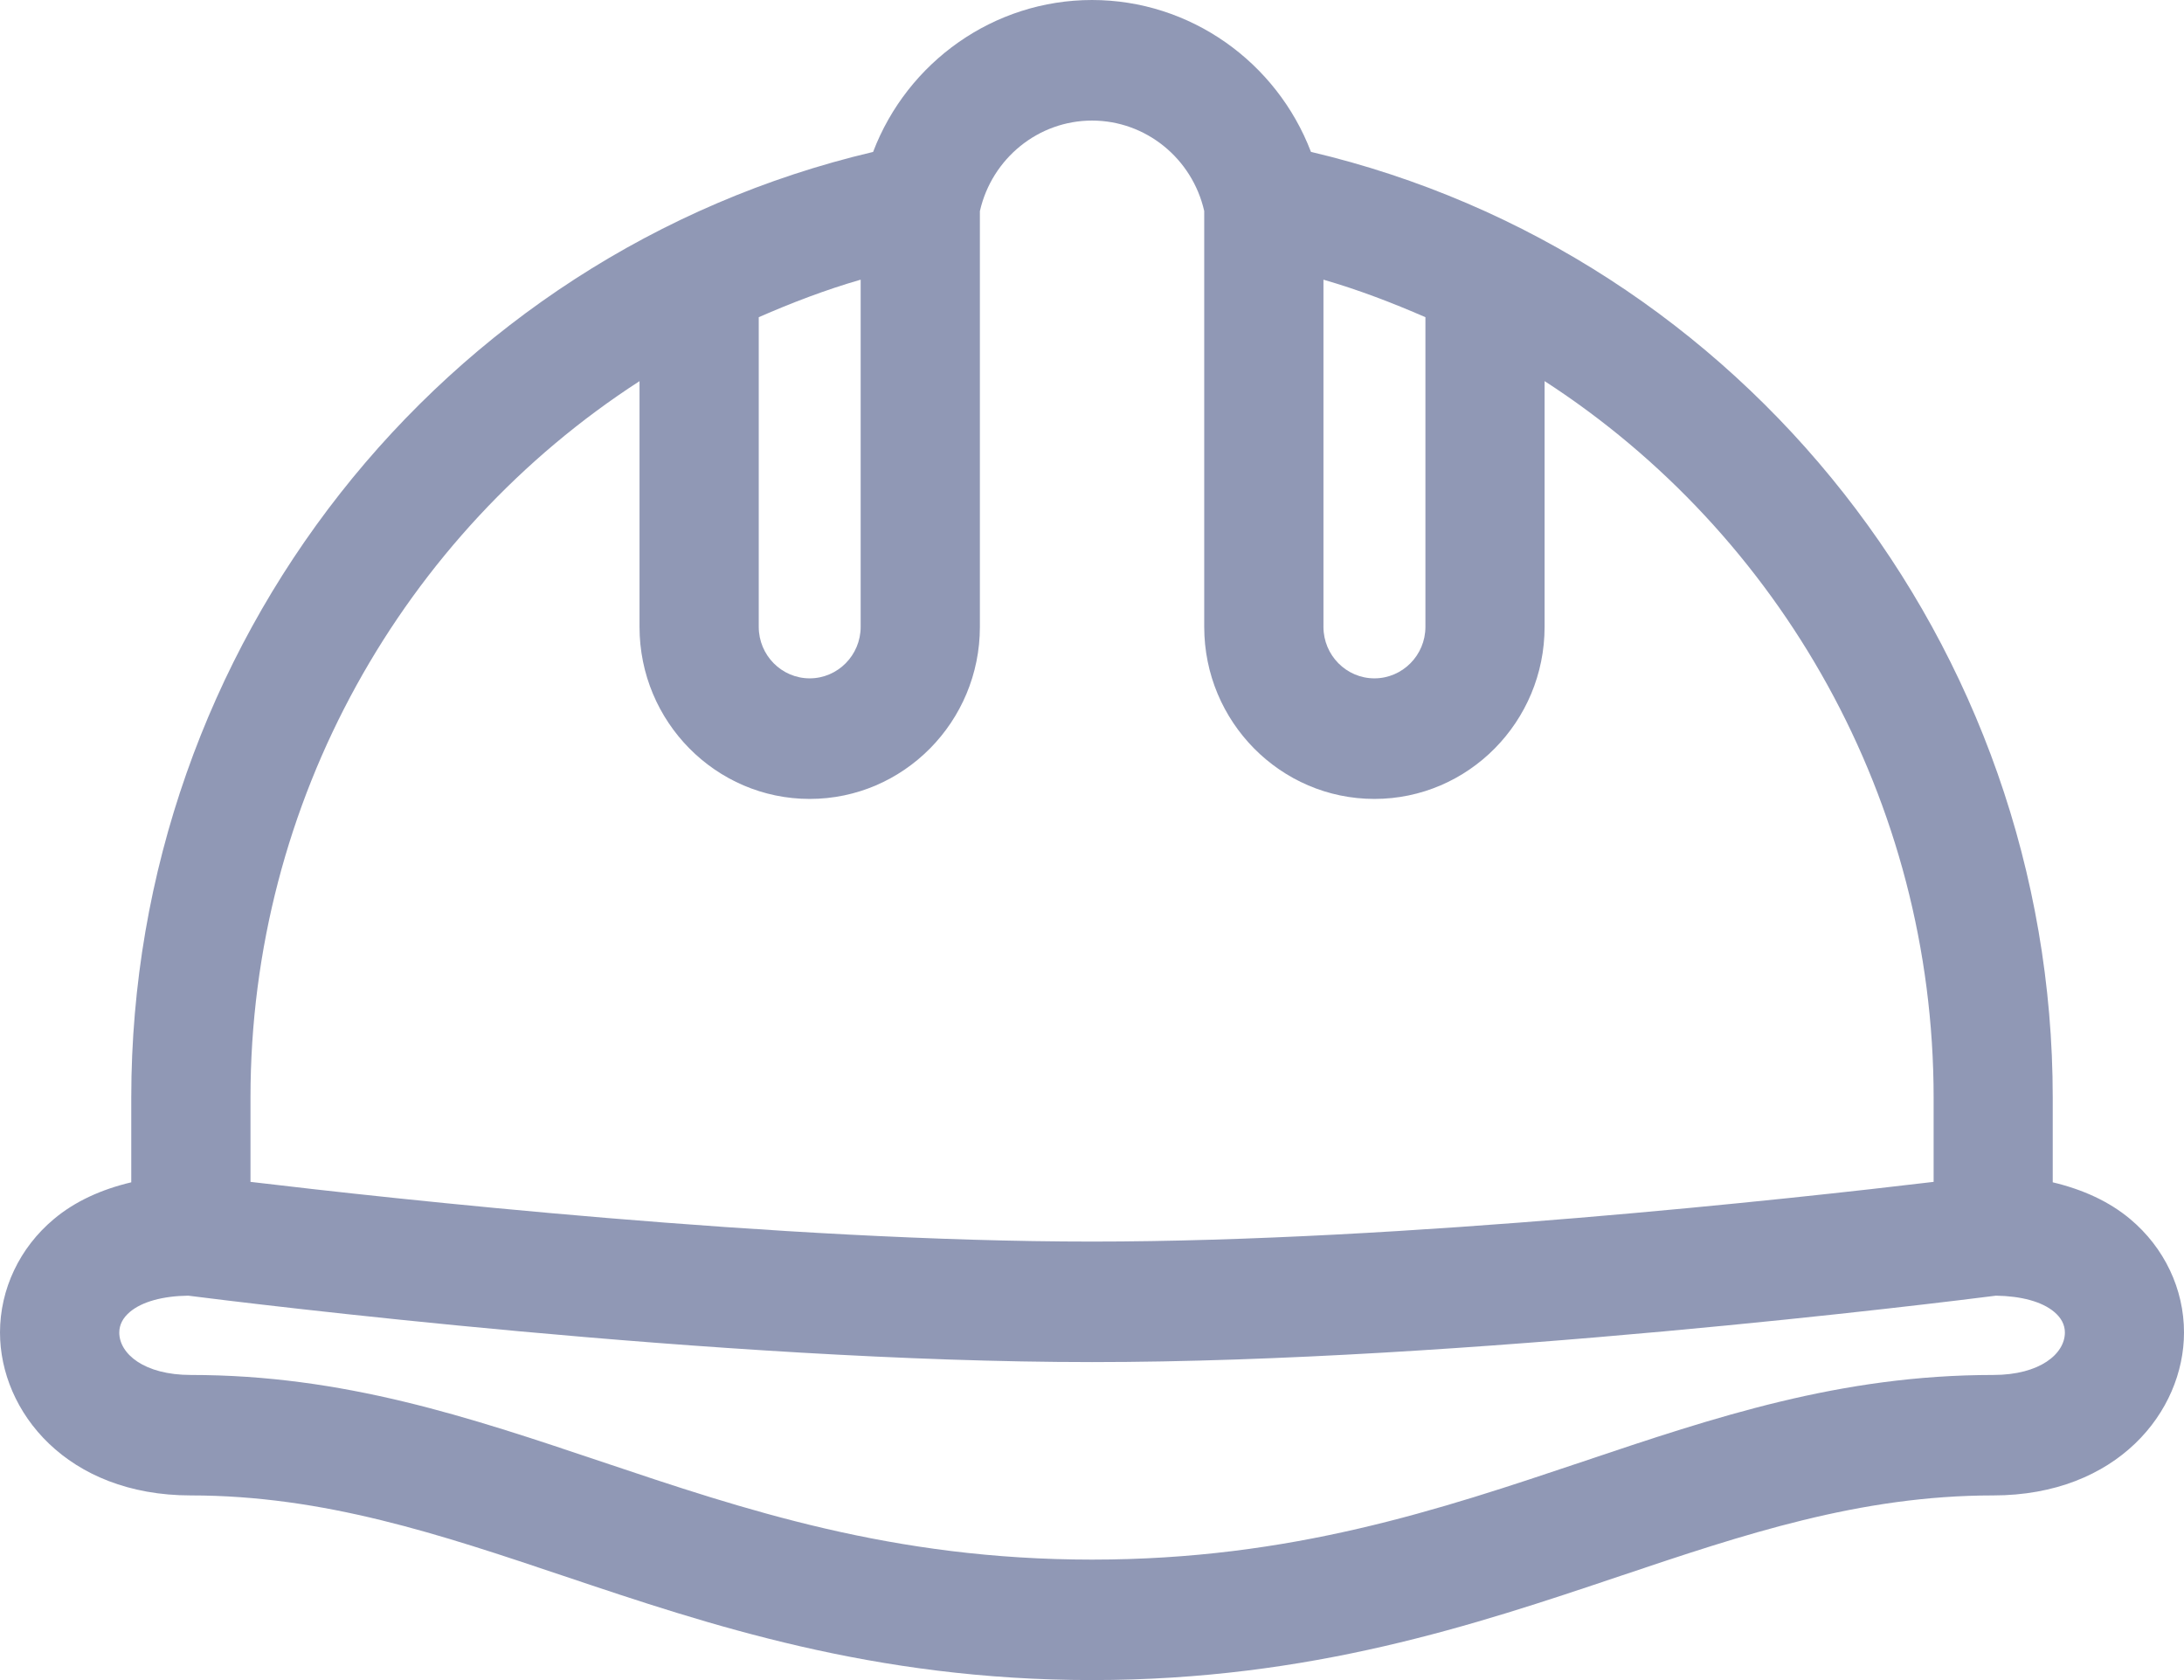 <svg width="39" height="30" viewBox="0 0 39 30" fill="none" xmlns="http://www.w3.org/2000/svg">
<path d="M38.04 21.769C37.662 21.452 37.188 21.238 36.656 21.112V19.6C36.656 11.527 31.124 4.529 23.41 2.712C22.796 1.105 21.252 0 19.5 0C17.748 0 16.204 1.105 15.591 2.713C7.877 4.529 2.344 11.527 2.344 19.6V21.112C1.812 21.238 1.339 21.451 0.961 21.769C0.35 22.28 0 23.02 0 23.794C0 25.204 1.194 26.703 3.408 26.703C5.788 26.703 7.866 27.402 10.066 28.141C12.659 29.013 15.598 30 19.5 30C23.402 30 26.342 29.013 28.934 28.141C31.134 27.402 33.212 26.703 35.592 26.703C37.806 26.703 39 25.204 39 23.794C39.001 23.02 38.65 22.28 38.04 21.769ZM23.633 4.994C24.26 5.175 24.864 5.407 25.454 5.664V11.193C25.454 11.7 25.045 12.113 24.543 12.113C24.041 12.113 23.633 11.7 23.633 11.193V4.994ZM13.549 5.664C14.137 5.407 14.741 5.175 15.369 4.994V11.193C15.369 11.7 14.96 12.113 14.459 12.113C13.957 12.113 13.549 11.7 13.549 11.193V5.664H13.549ZM4.473 19.6C4.473 14.296 7.206 9.532 11.42 6.806V11.194C11.42 12.887 12.783 14.266 14.459 14.266C16.135 14.266 17.498 12.888 17.498 11.194V3.77C17.712 2.829 18.541 2.153 19.501 2.153C20.461 2.153 21.29 2.829 21.504 3.768V11.194C21.504 12.888 22.867 14.266 24.543 14.266C26.219 14.266 27.582 12.888 27.582 11.194V6.805C31.795 9.532 34.529 14.296 34.529 19.6V21.104C32.047 21.4 25.071 22.17 19.5 22.17C13.931 22.17 6.954 21.4 4.473 21.104V19.6H4.473ZM35.593 24.552C32.867 24.552 30.631 25.303 28.264 26.099C25.704 26.959 23.058 27.849 19.501 27.849C15.943 27.849 13.297 26.959 10.738 26.099C8.37 25.303 6.134 24.552 3.409 24.552C2.569 24.552 2.13 24.171 2.13 23.795C2.13 23.656 2.194 23.532 2.321 23.425C2.538 23.243 2.907 23.142 3.361 23.136C4.295 23.255 12.854 24.322 19.501 24.322C26.149 24.322 34.707 23.255 35.642 23.136C36.095 23.143 36.464 23.243 36.681 23.425C36.809 23.532 36.873 23.656 36.873 23.795C36.872 24.171 36.433 24.552 35.593 24.552Z" fill="#23336C" fill-opacity="0.5"/>
</svg>
